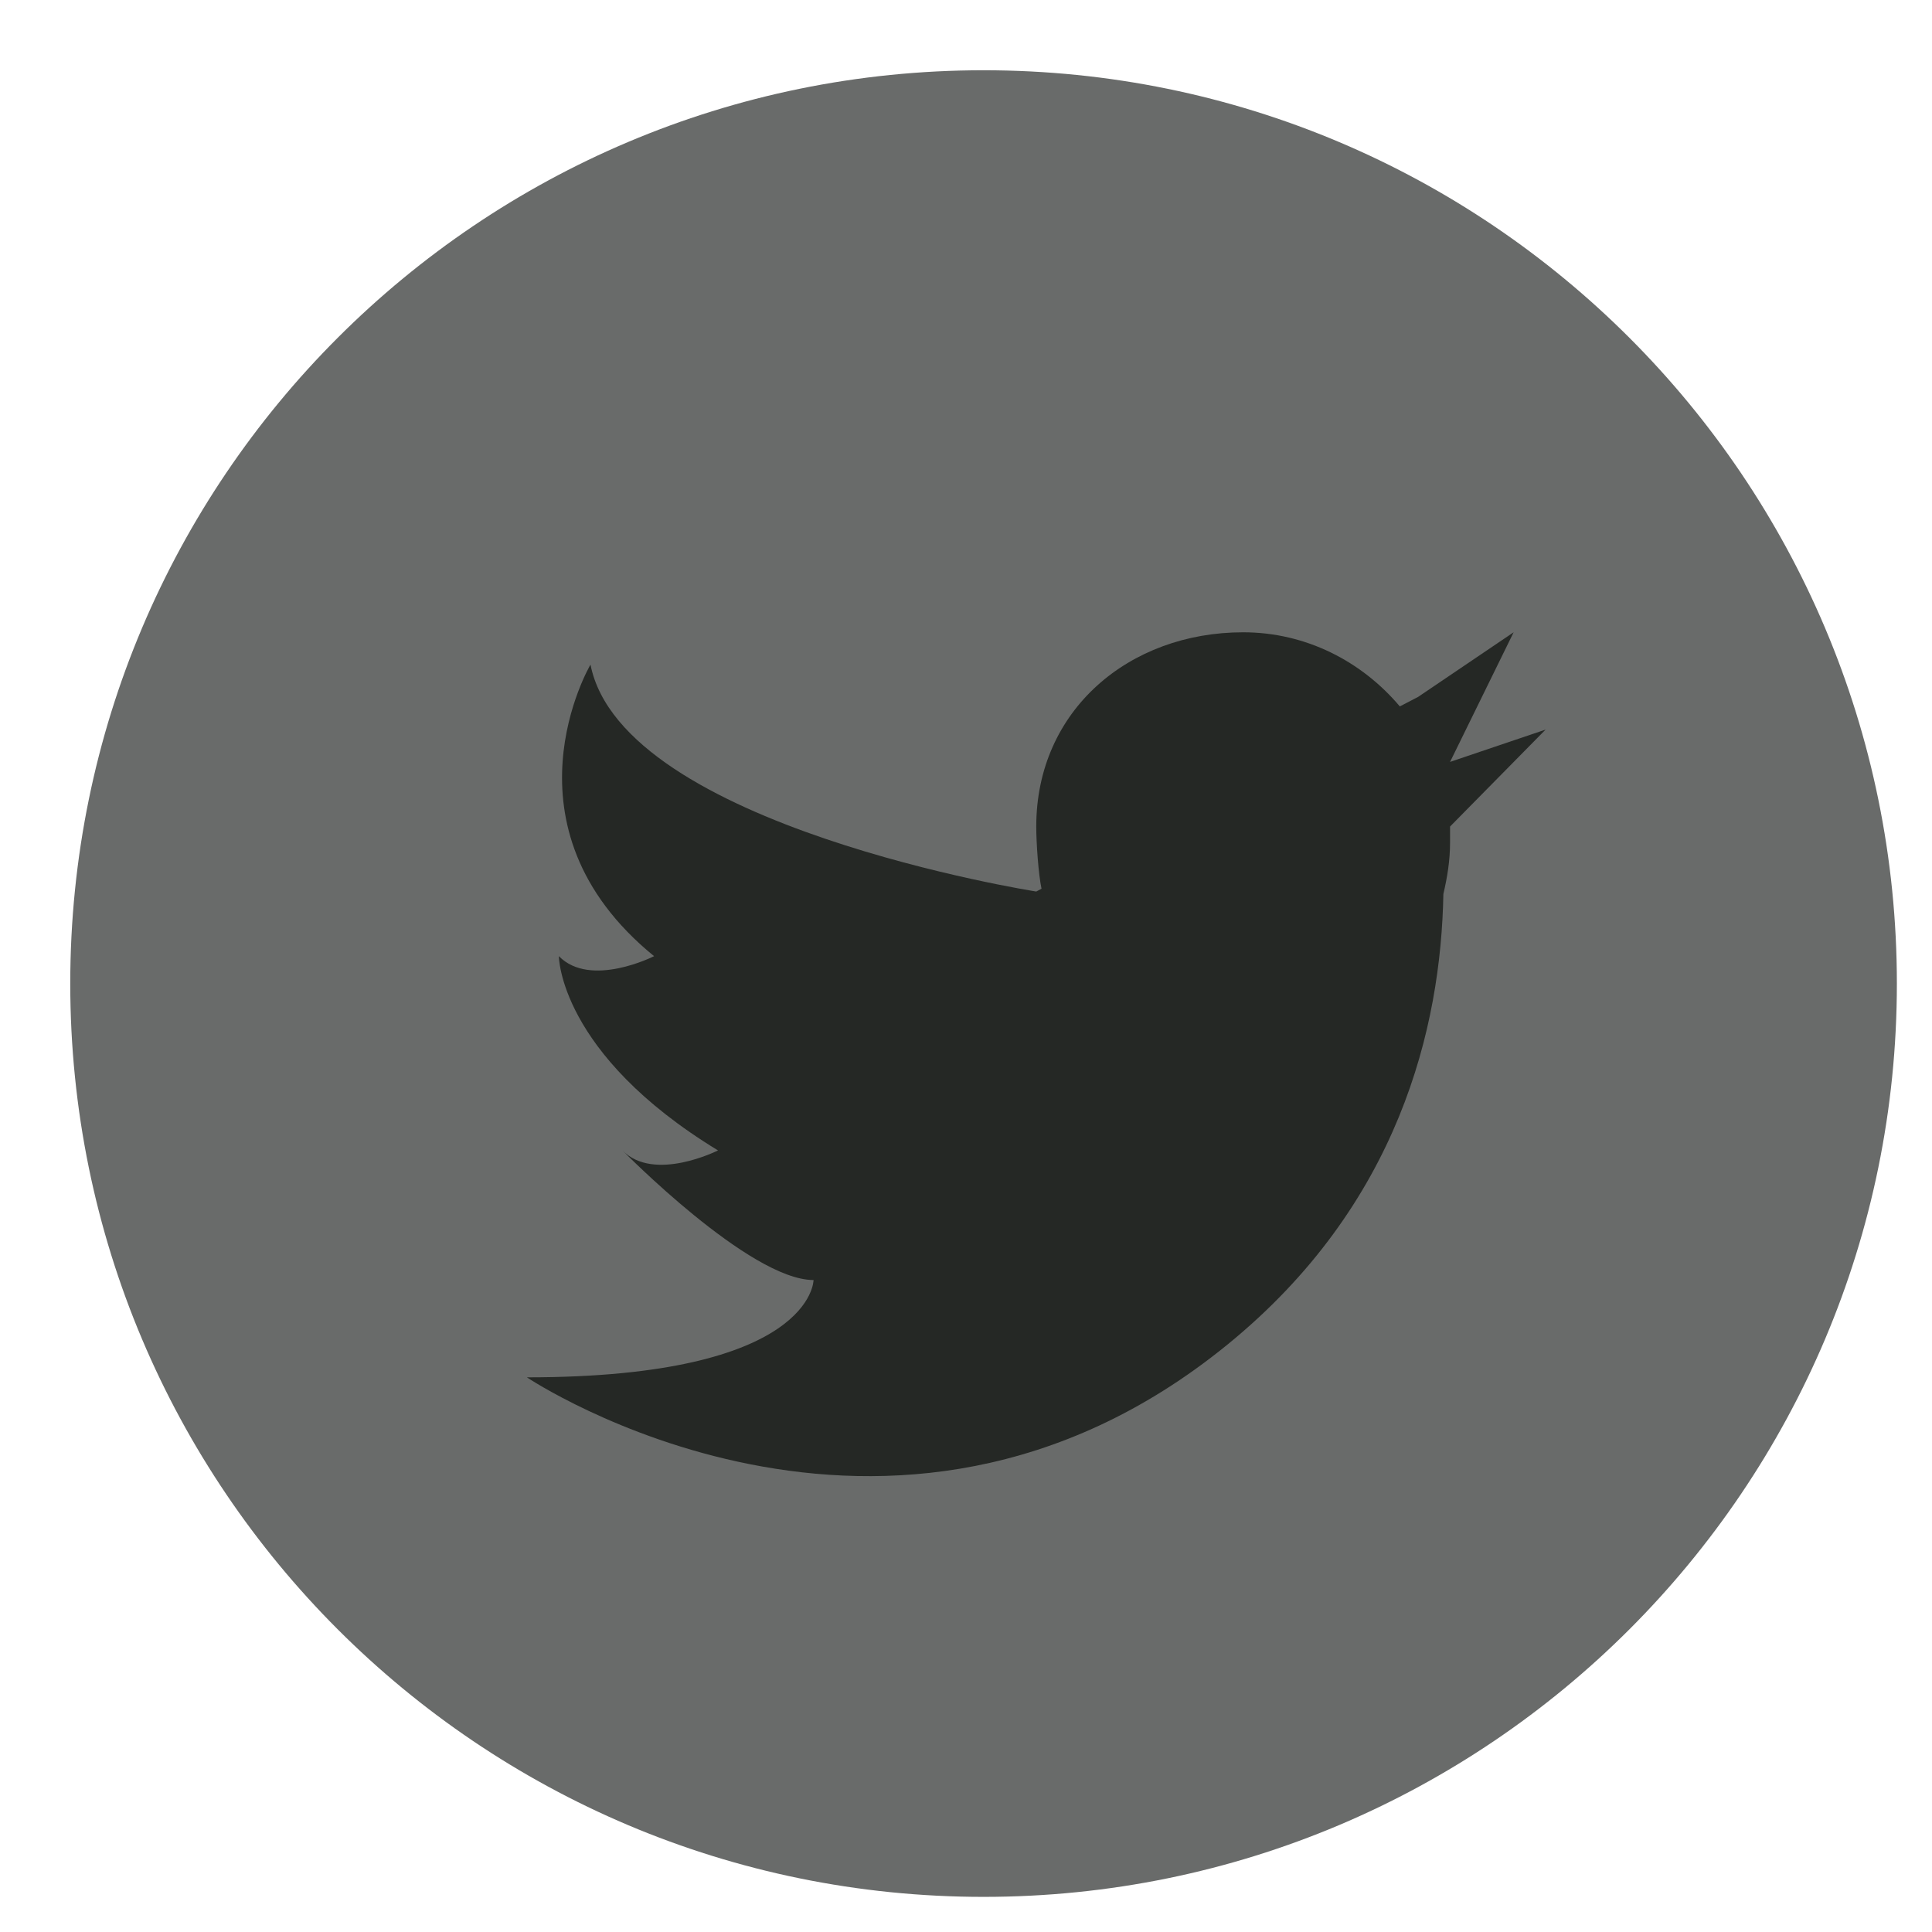 <svg xmlns="http://www.w3.org/2000/svg" viewBox="0 0 55 55" width="55" height="55">
	<style>
		tspan { white-space:pre }
		.shp0 { fill: #696b6a } 
		.shp1 { fill: #252825 } 
	</style>
	<g id="footer">
		<path id="Ellipse 2 copy" class="shp0" d="M28 2C42.36 2 54 13.64 54 28C54 42.36 42.36 54 28 54C13.64 54 2 42.36 2 28C2 13.64 13.64 2 28 2Z" />
		<path id="twitter" class="shp1" d="M44 20.77L41.28 23.53C41.28 23.53 41.28 23.28 41.28 23.99C41.28 24.5 41.2 24.98 41.09 25.45C41.02 29.25 39.83 34.3 34.94 38.28C25.31 46.12 15 39.21 15 39.21C23.16 39.21 23.16 36.44 23.16 36.44C21.34 36.44 17.72 32.75 17.72 32.75C18.62 33.67 20.44 32.75 20.44 32.75C15.91 29.99 15.91 27.22 15.91 27.22C16.81 28.14 18.62 27.22 18.62 27.22C14.09 23.53 16.81 18.92 16.81 18.92C17.72 23.53 29.5 25.38 29.5 25.38L29.65 25.3C29.56 24.88 29.5 23.98 29.5 23.53C29.5 20.22 32.14 18 35.39 18C37.18 18 38.77 18.83 39.85 20.11L40.37 19.84L43.09 18L41.28 21.69L44 20.77Z" />
	</g>
</svg>